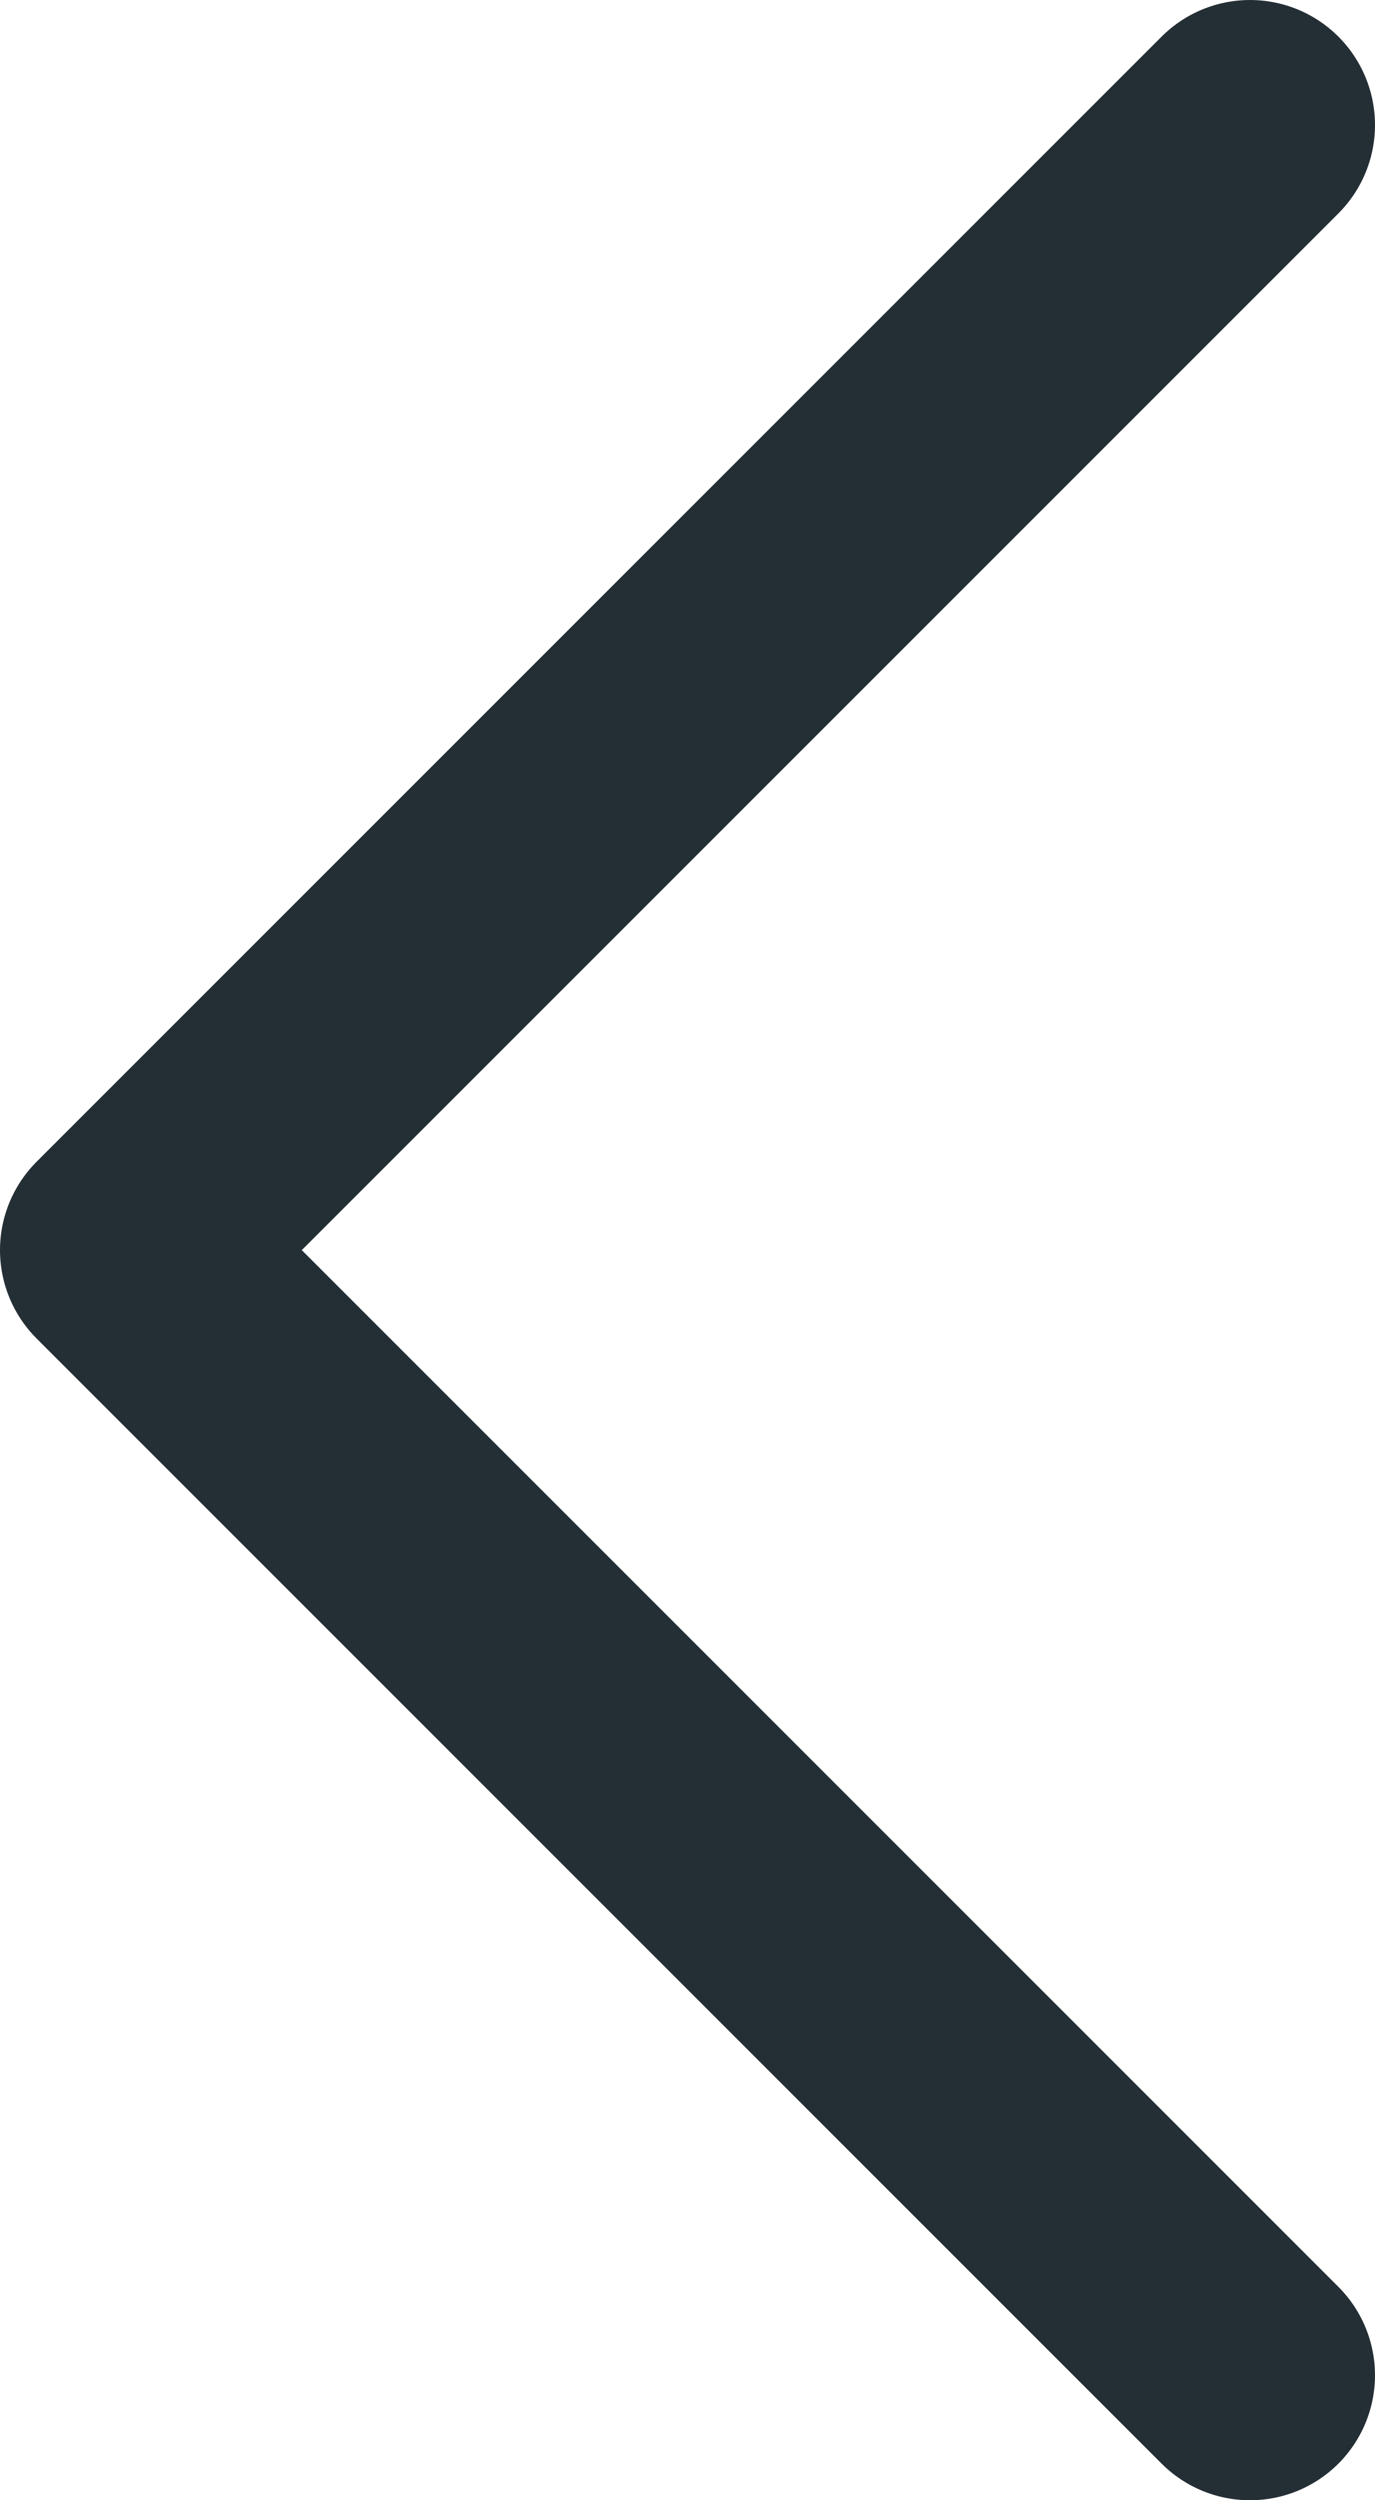 <svg width="11" height="20" viewBox="0 0 11 20" fill="none" xmlns="http://www.w3.org/2000/svg">
<path d="M10 19L1 10L10 1" stroke="#242E35" stroke-width="2" stroke-linecap="round" stroke-linejoin="round"/>
</svg>
